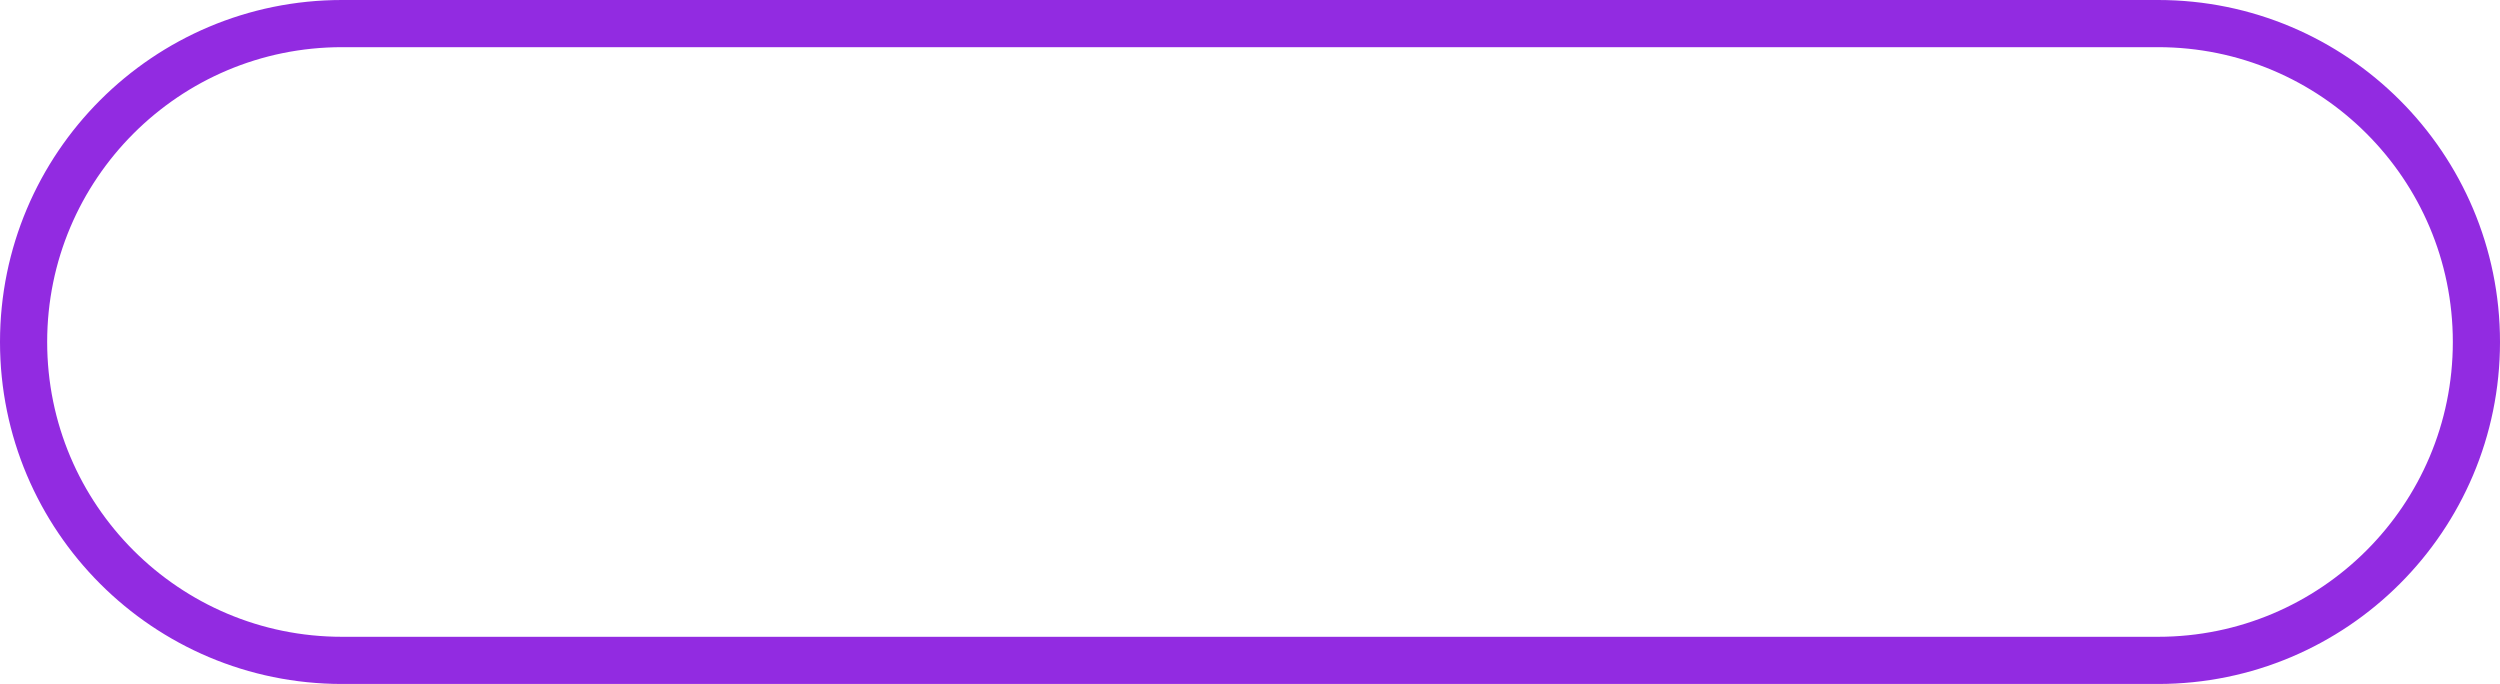 <svg width="106" height="29" viewBox="0 0 106 29" fill="none" xmlns="http://www.w3.org/2000/svg">
<path d="M14.5 1H91.5C98.956 1 105 7.044 105 14.5C105 21.956 98.956 28 91.5 28H14.5C7.044 28 1 21.956 1 14.5C1 7.044 7.044 1 14.5 1Z" stroke="#922BE1" stroke-width="2"/>
</svg>
